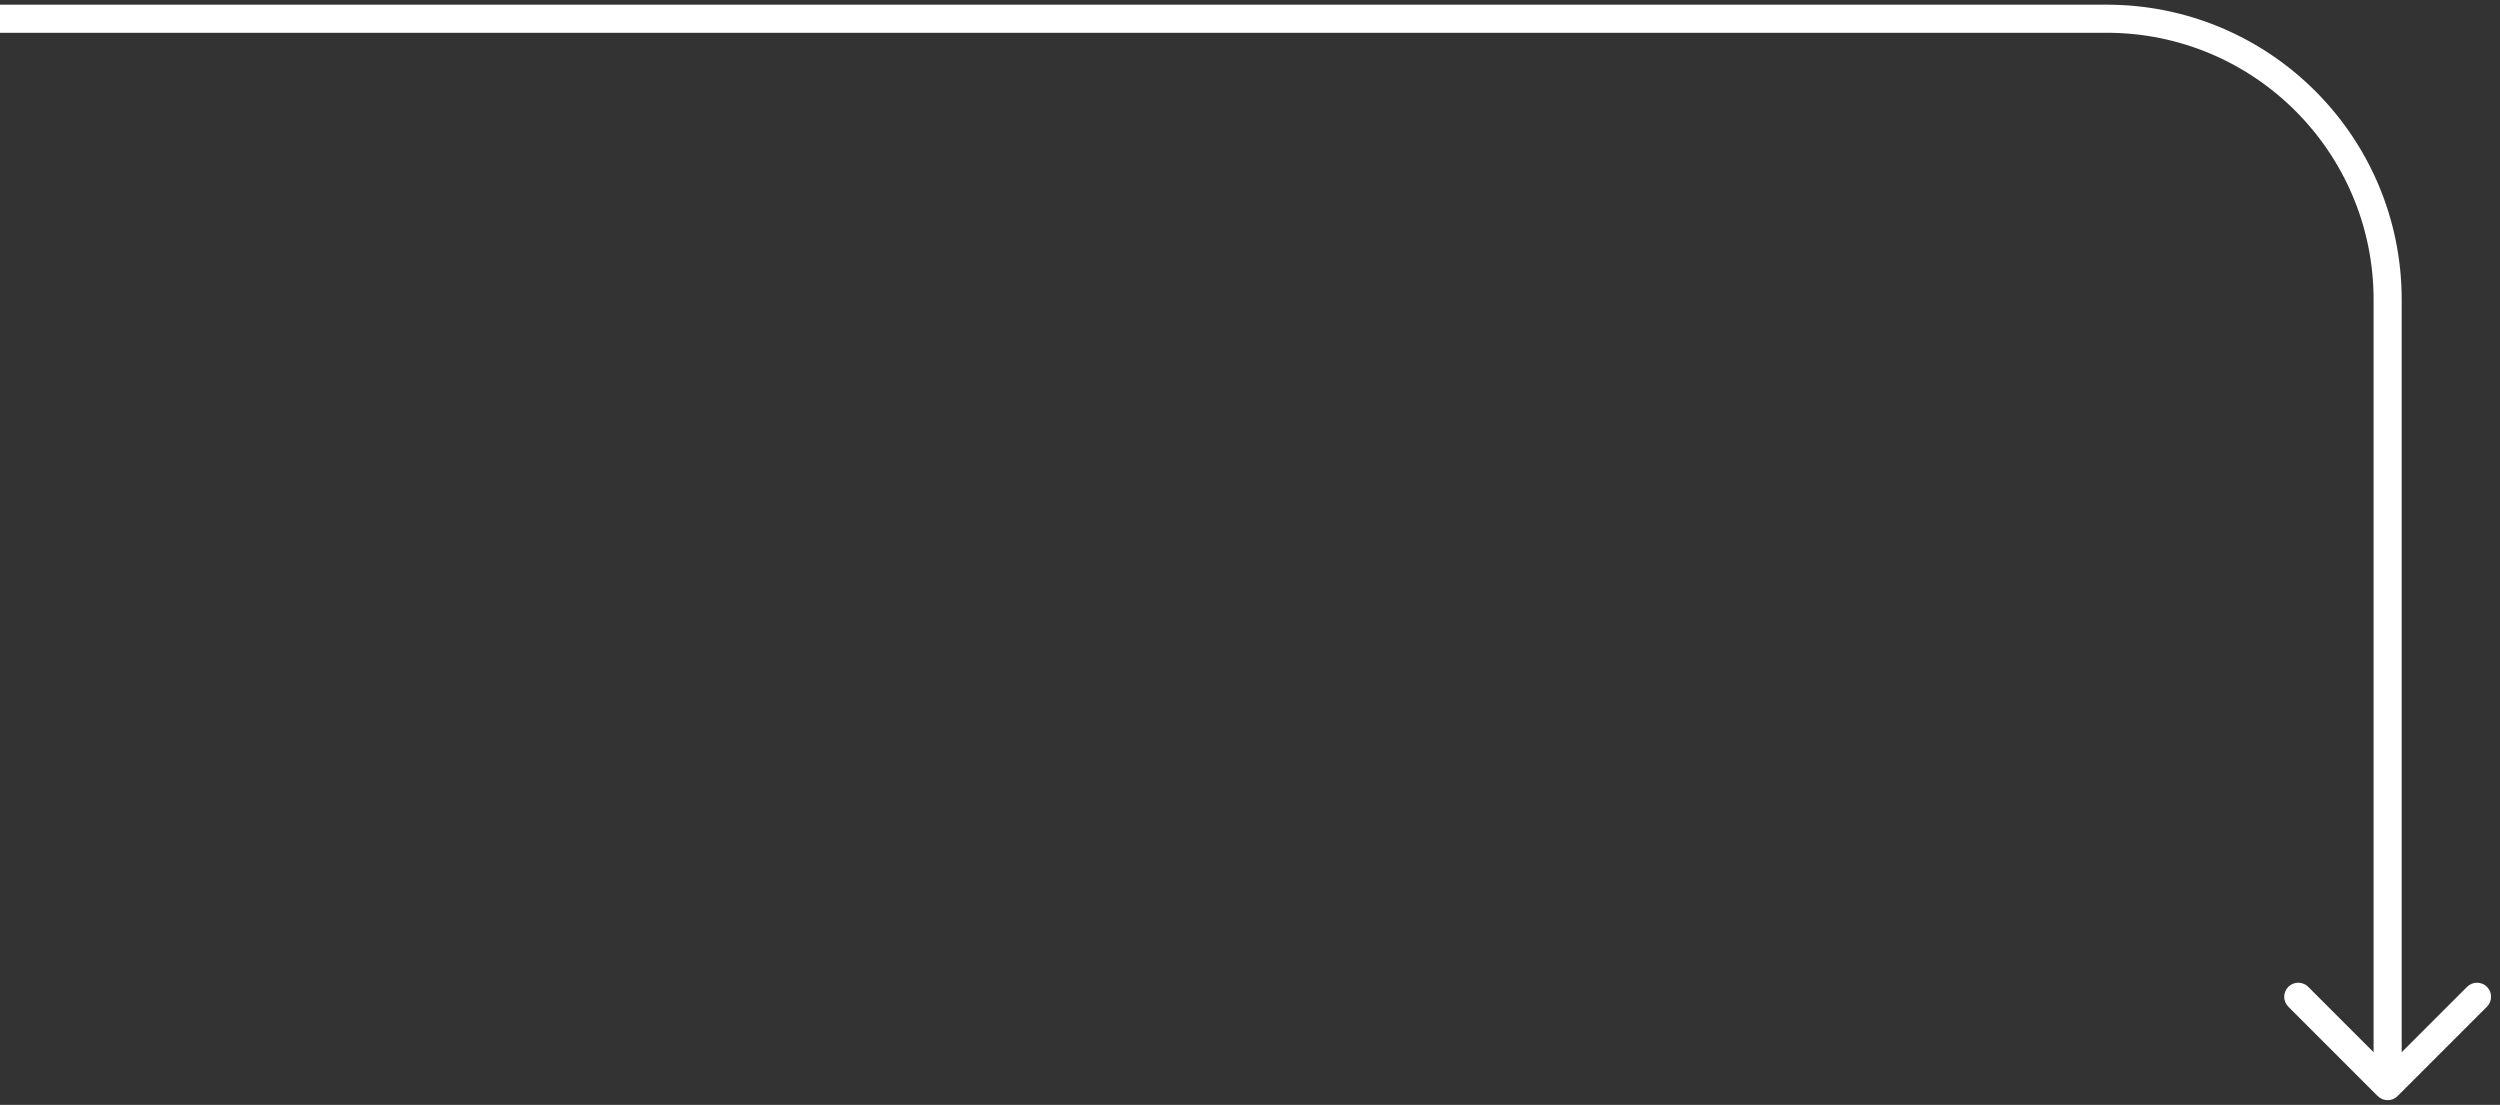 <svg width="267" height="118" viewBox="0 0 267 118" fill="none" xmlns="http://www.w3.org/2000/svg">
<rect x="0" y="0" width="267" height="118" fill="#333333" stroke="none"/>
<path d="M253.939 117.061C254.525 117.646 255.475 117.646 256.061 117.061L265.607 107.515C266.192 106.929 266.192 105.979 265.607 105.393C265.021 104.808 264.071 104.808 263.485 105.393L255 113.879L246.515 105.393C245.929 104.808 244.979 104.808 244.393 105.393C243.808 105.979 243.808 106.929 244.393 107.515L253.939 117.061ZM0 3.5H225V0.5H0V3.5ZM253.5 32V116H256.5V32H253.5ZM225 3.5C240.74 3.5 253.5 16.26 253.5 32H256.5C256.5 14.603 242.397 0.5 225 0.5V3.5Z" fill="white"/>
</svg>
